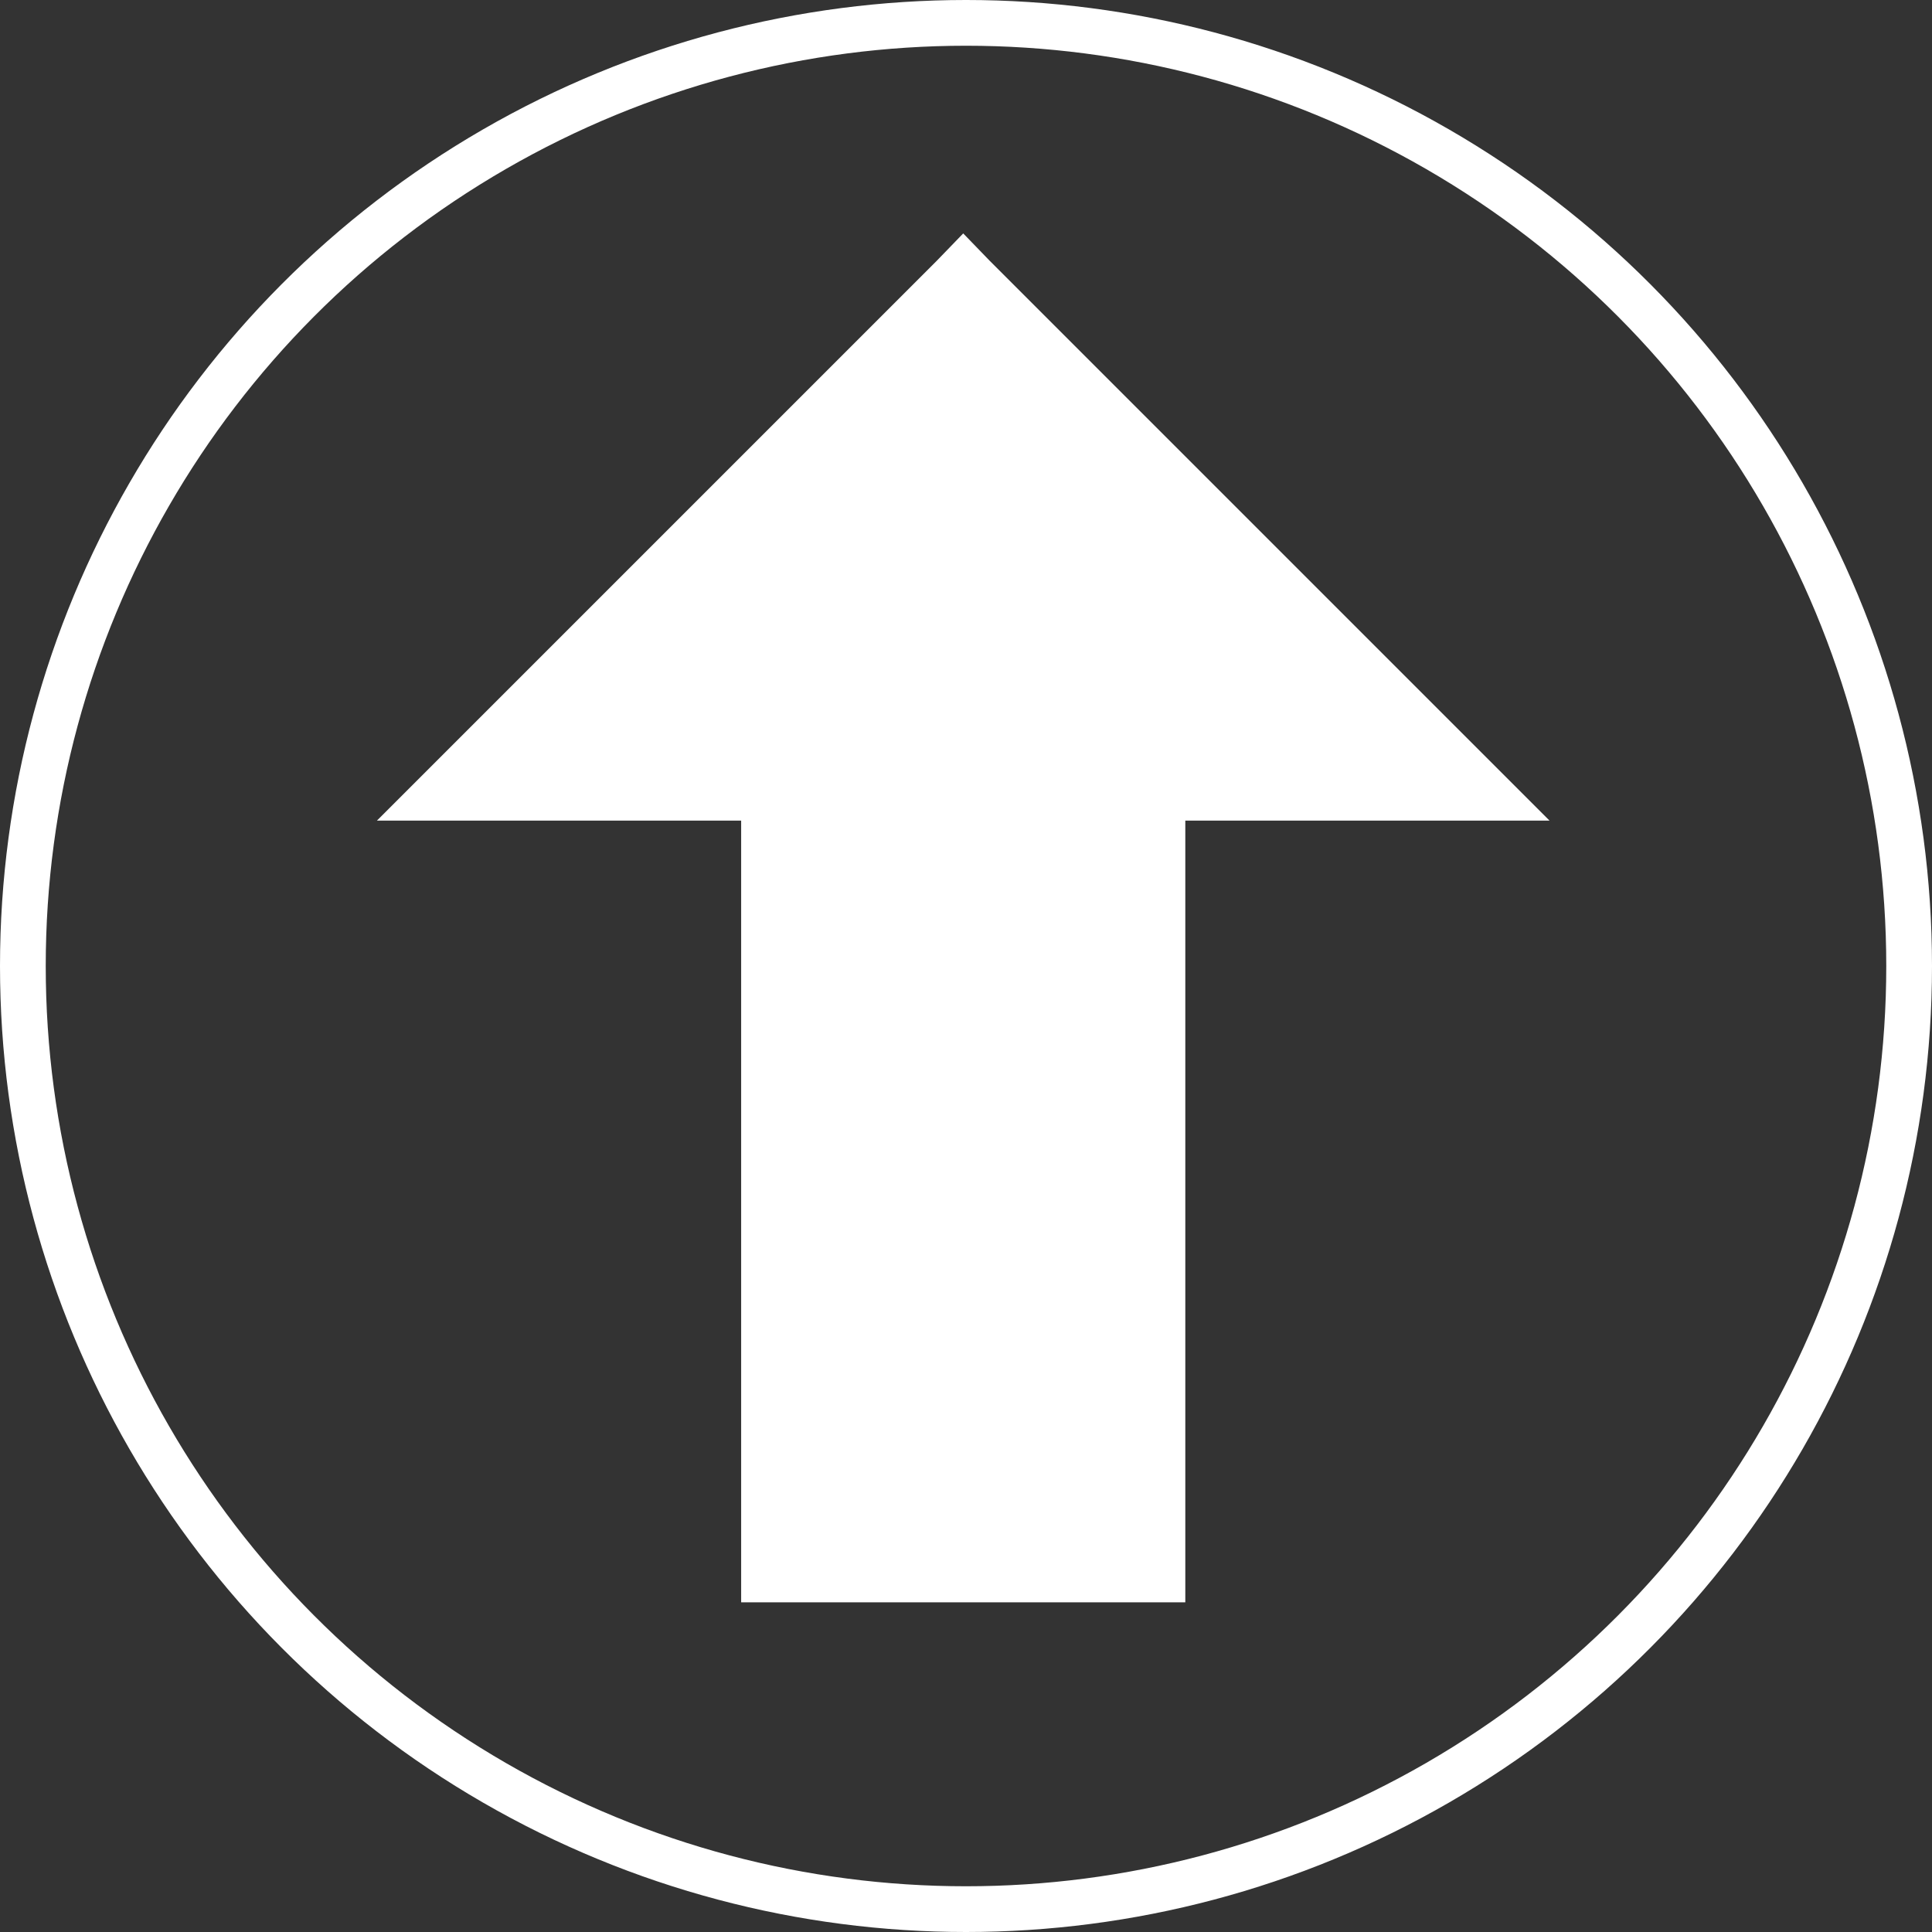 <?xml version="1.0" encoding="UTF-8" standalone="no"?>
<svg
   xmlns:dc="http://purl.org/dc/elements/1.1/"
   xmlns:cc="http://creativecommons.org/ns#"
   xmlns:rdf="http://www.w3.org/1999/02/22-rdf-syntax-ns#"
   xmlns:svg="http://www.w3.org/2000/svg"
   xmlns="http://www.w3.org/2000/svg"
   id="svg931"
   version="1.1"
   viewBox="0 0 92.604 92.604"
   height="350"
   width="350">
  <rect x="0" y="0" width="92.604" height="92.604" fill="#333333" stroke="none"/>
  <defs
     id="defs925" />
  <g
     transform="translate(0,-204.396)"
     id="layer1">
    <circle
       r="45.206"
       cy="250.698"
       cx="46.302"
       id="path815"
       style="fill:none;fill-opacity:1;stroke:#FFF;stroke-width:2.192;stroke-miterlimit:4;stroke-dasharray:none;stroke-dashoffset:0;stroke-opacity:1" />
    <path
       id="path876"
       d="m 46.169,215.584 -1.277,1.32 -26.825,26.825 h 17.458 v 37.47 H 46.169 56.814 V 243.729 H 74.271 L 47.446,216.904 Z"
       style="fill:#FFF;fill-opacity:1;stroke:#FFF;stroke-width:0;stroke-linecap:butt;stroke-linejoin:miter;stroke-miterlimit:4;stroke-dasharray:none;stroke-opacity:1" />
  </g>
</svg>
